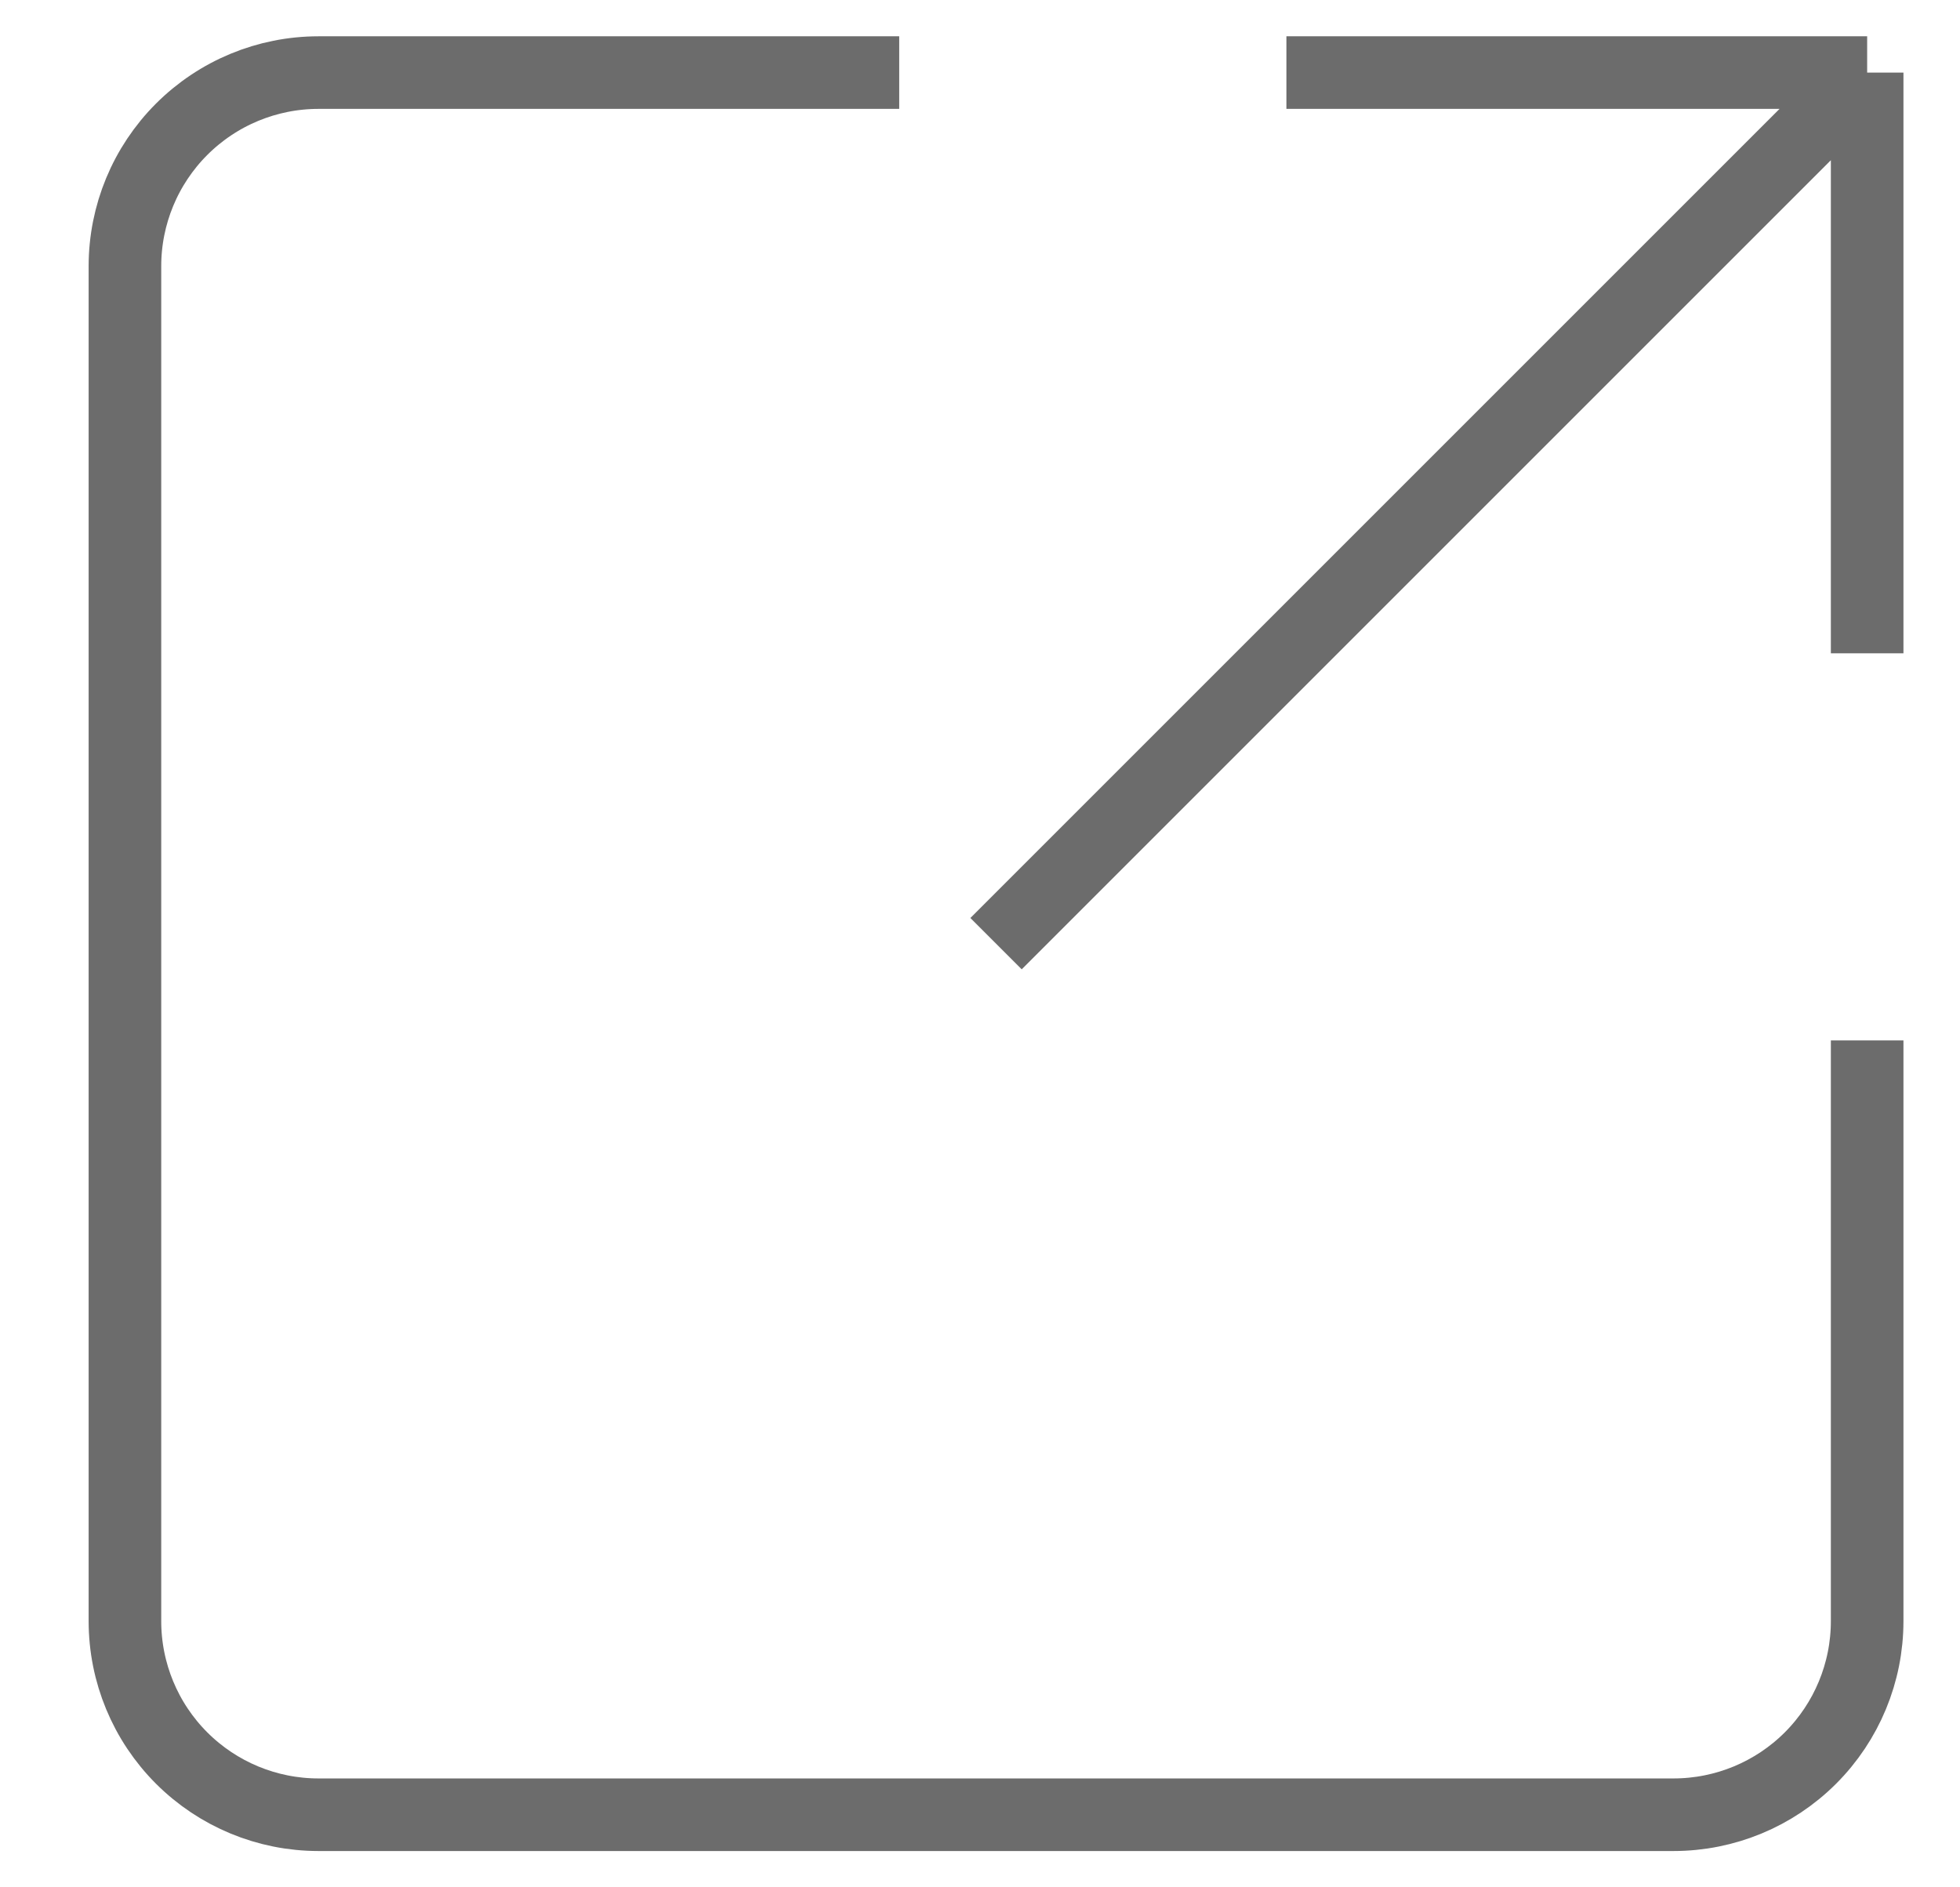 <svg
xmlns="http://www.w3.org/2000/svg"
width="27"
height="26"
viewBox="0 0 27 26"
fill="none"
>
 <path
  d="M25.721 1H17.721M25.721 1L13.721 13M25.721 1V9"
  stroke="#6C6C6C"
  strokeWidth="1.5"
  strokeLinecap="round"
  strokeLinejoin="round"
/>
 <path
  d="M25.721 14.333V22.333C25.721 23.041 25.44 23.719 24.94 24.219C24.44 24.719 23.761 25 23.054 25H4.387C3.68 25 3.002 24.719 2.502 24.219C2.002 23.719 1.721 23.041 1.721 22.333V3.667C1.721 2.959 2.002 2.281 2.502 1.781C3.002 1.281 3.68 1 4.387 1H12.387"
  stroke="#6C6C6C"
  strokeWidth="1.5"
  strokeLinecap="round"
/>
</svg>